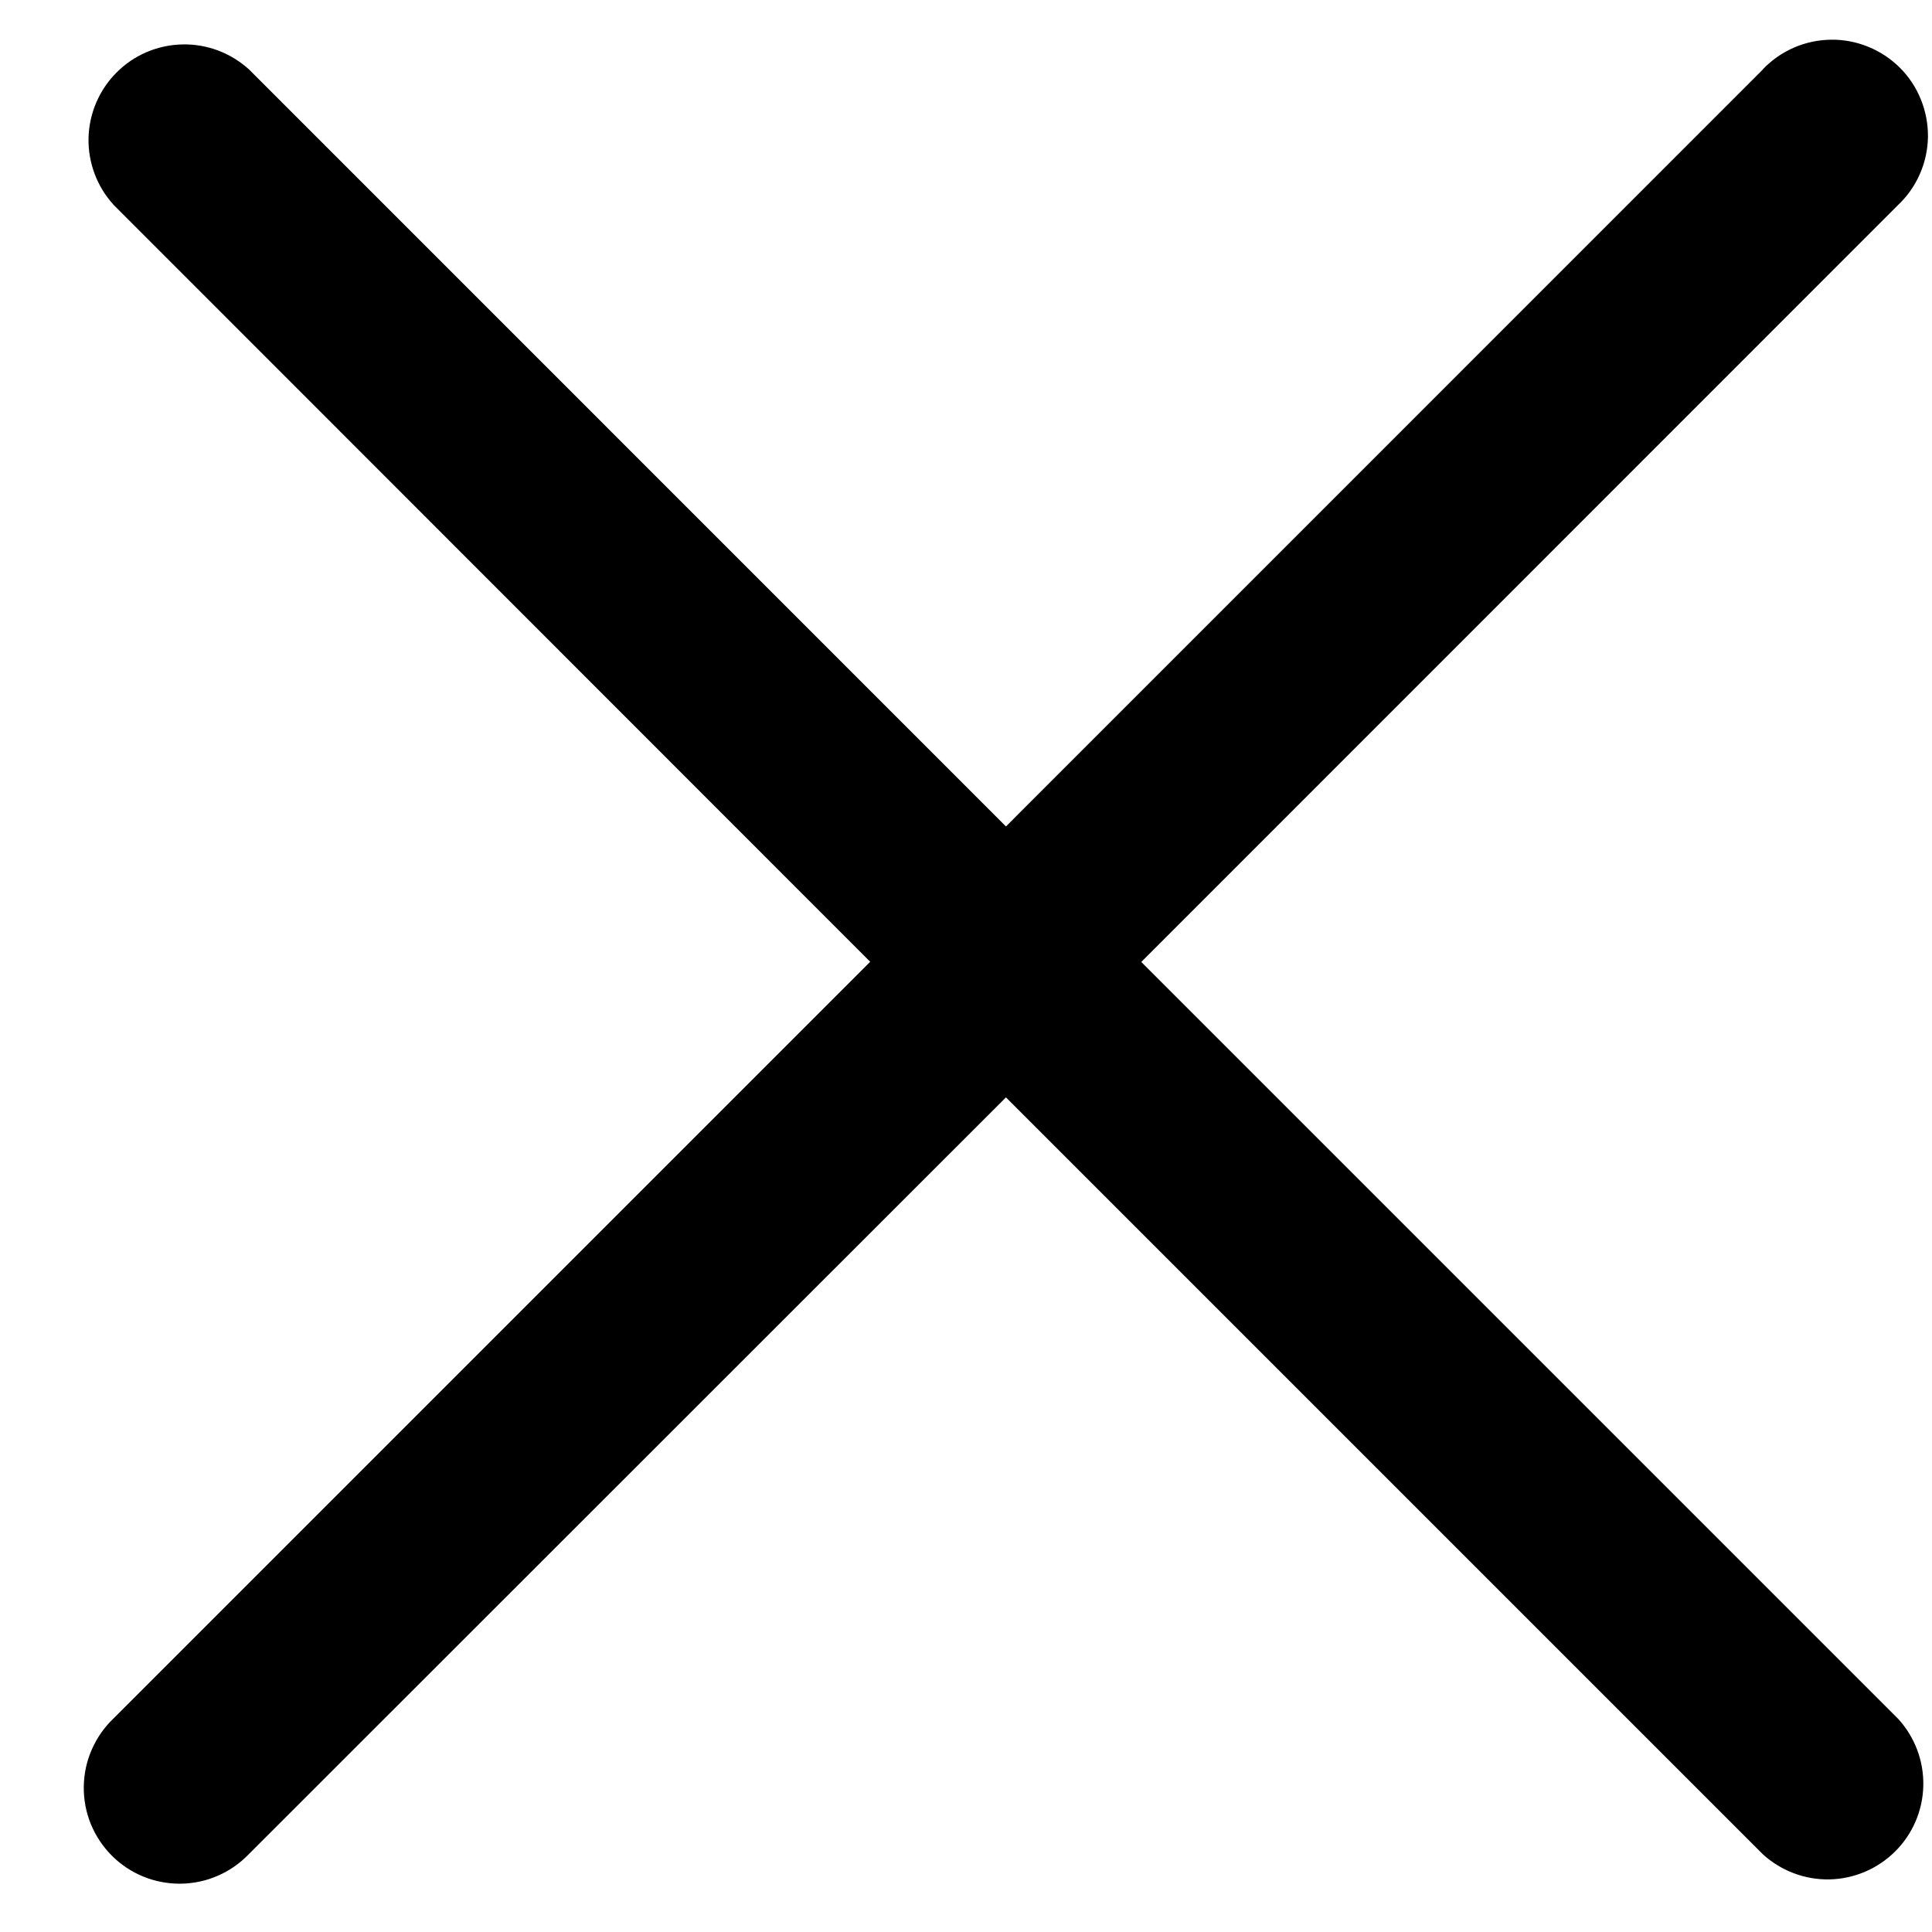 <svg width="22" height="22" viewBox="0 0 22 22" fill="none" xmlns="http://www.w3.org/2000/svg">
<path d="M20.074 0.791L11.455 9.411L2.836 0.791C2.628 0.602 2.356 0.499 2.075 0.506C1.794 0.512 1.526 0.626 1.328 0.825C1.129 1.024 1.015 1.291 1.008 1.572C1.002 1.853 1.105 2.126 1.294 2.333L9.909 10.952L1.292 19.569C1.187 19.669 1.103 19.79 1.045 19.923C0.986 20.056 0.956 20.2 0.954 20.345C0.952 20.491 0.979 20.635 1.034 20.77C1.089 20.904 1.17 21.027 1.273 21.13C1.375 21.233 1.498 21.314 1.632 21.369C1.767 21.424 1.911 21.451 2.057 21.45C2.202 21.448 2.346 21.418 2.479 21.36C2.613 21.302 2.733 21.218 2.834 21.113L11.455 12.496L20.074 21.115C20.281 21.304 20.554 21.407 20.835 21.401C21.116 21.394 21.383 21.28 21.582 21.081C21.781 20.883 21.895 20.615 21.901 20.334C21.907 20.053 21.805 19.781 21.615 19.573L12.996 10.954L21.615 2.333C21.721 2.233 21.805 2.112 21.863 1.979C21.921 1.846 21.952 1.702 21.954 1.557C21.955 1.411 21.928 1.267 21.873 1.132C21.819 0.997 21.738 0.875 21.635 0.772C21.532 0.669 21.41 0.588 21.275 0.533C21.14 0.478 20.996 0.45 20.851 0.452C20.705 0.454 20.562 0.484 20.428 0.542C20.295 0.6 20.174 0.684 20.074 0.789V0.791Z" fill="black"/>
</svg>
